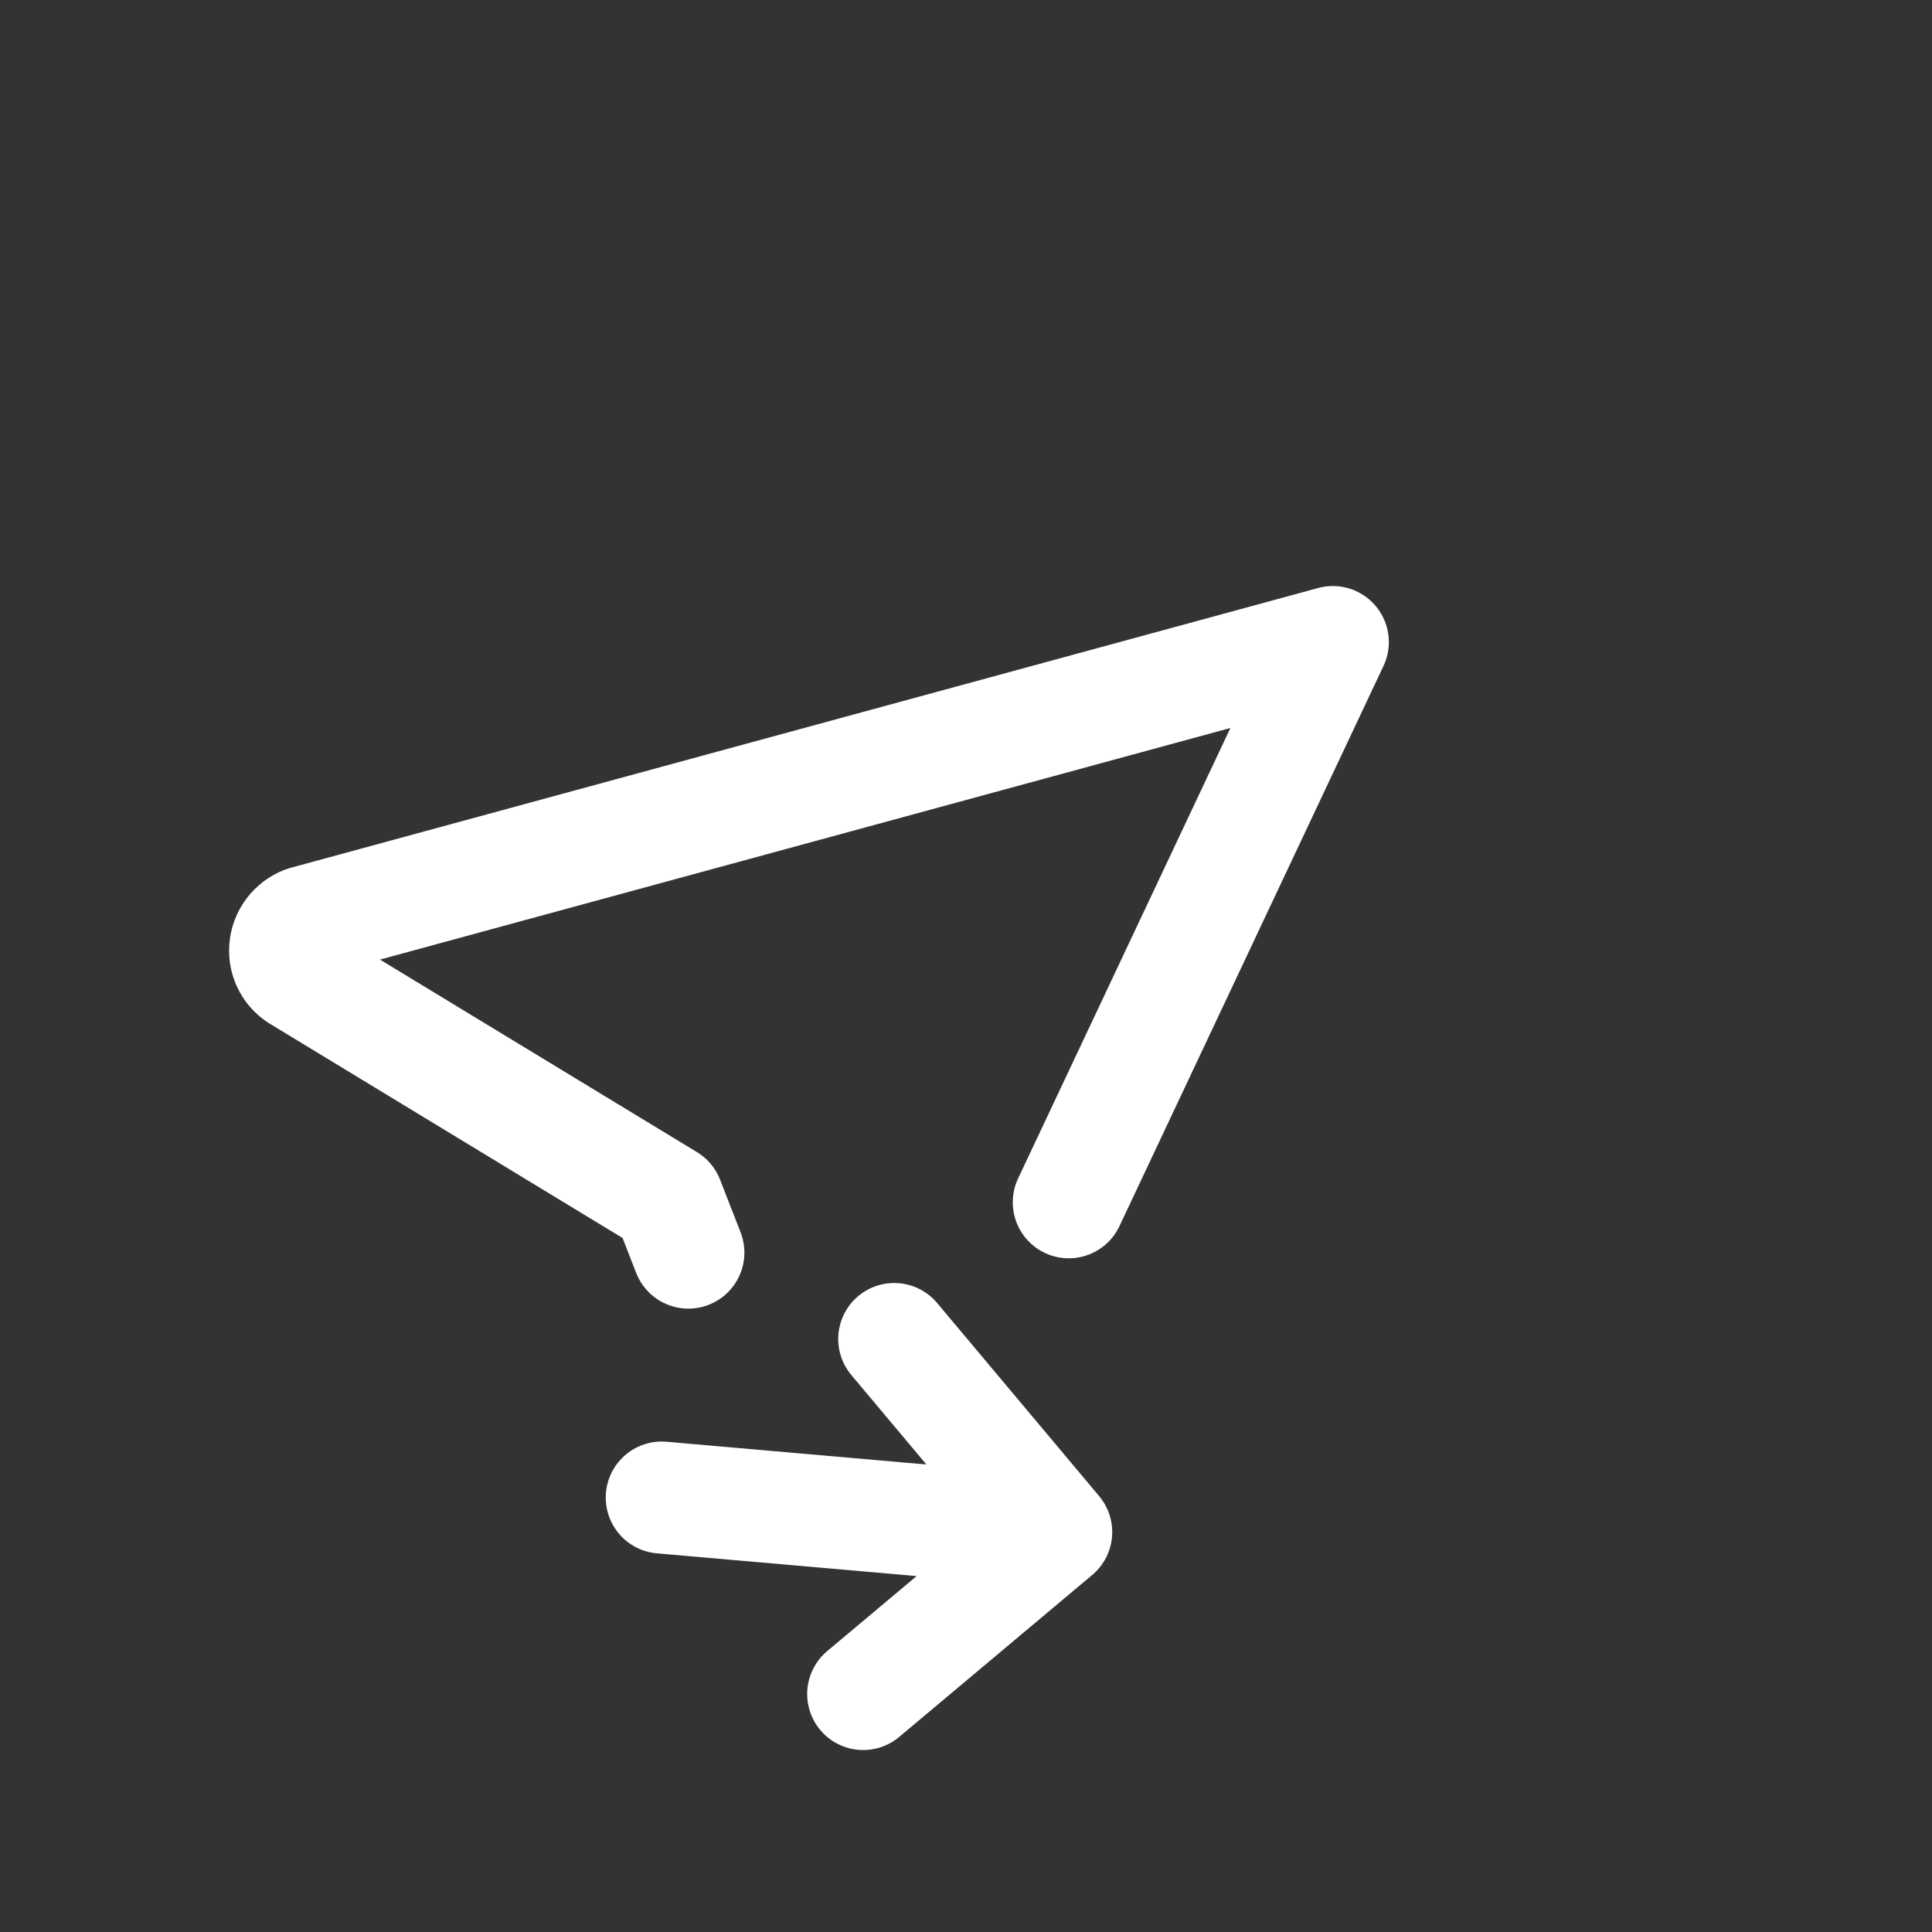 <svg width="46" height="46" viewBox="0 0 46 46" fill="none" xmlns="http://www.w3.org/2000/svg">
<rect x="0" y="0" width="46" height="46" fill="#333333" stroke="none"/>
<g clip-path="url(#clip0_13_122)">
<path d="M25.447 28.626L31.734 15.287L7.259 21.952C6.994 22.052 6.811 22.298 6.79 22.58C6.767 22.86 6.913 23.127 7.16 23.261L15.902 28.571L16.39 29.824M15.756 35.656L25.148 36.478M25.148 36.478L20.552 40.334M25.148 36.478L21.291 31.881" stroke="white" stroke-width="2.667" stroke-linecap="round" stroke-linejoin="round"/>
</g>
<defs>
<clipPath id="clip0_13_122">
<rect width="32" height="32" fill="white" transform="translate(24.513 0.459) rotate(50)"/>
</clipPath>
</defs>
</svg>

